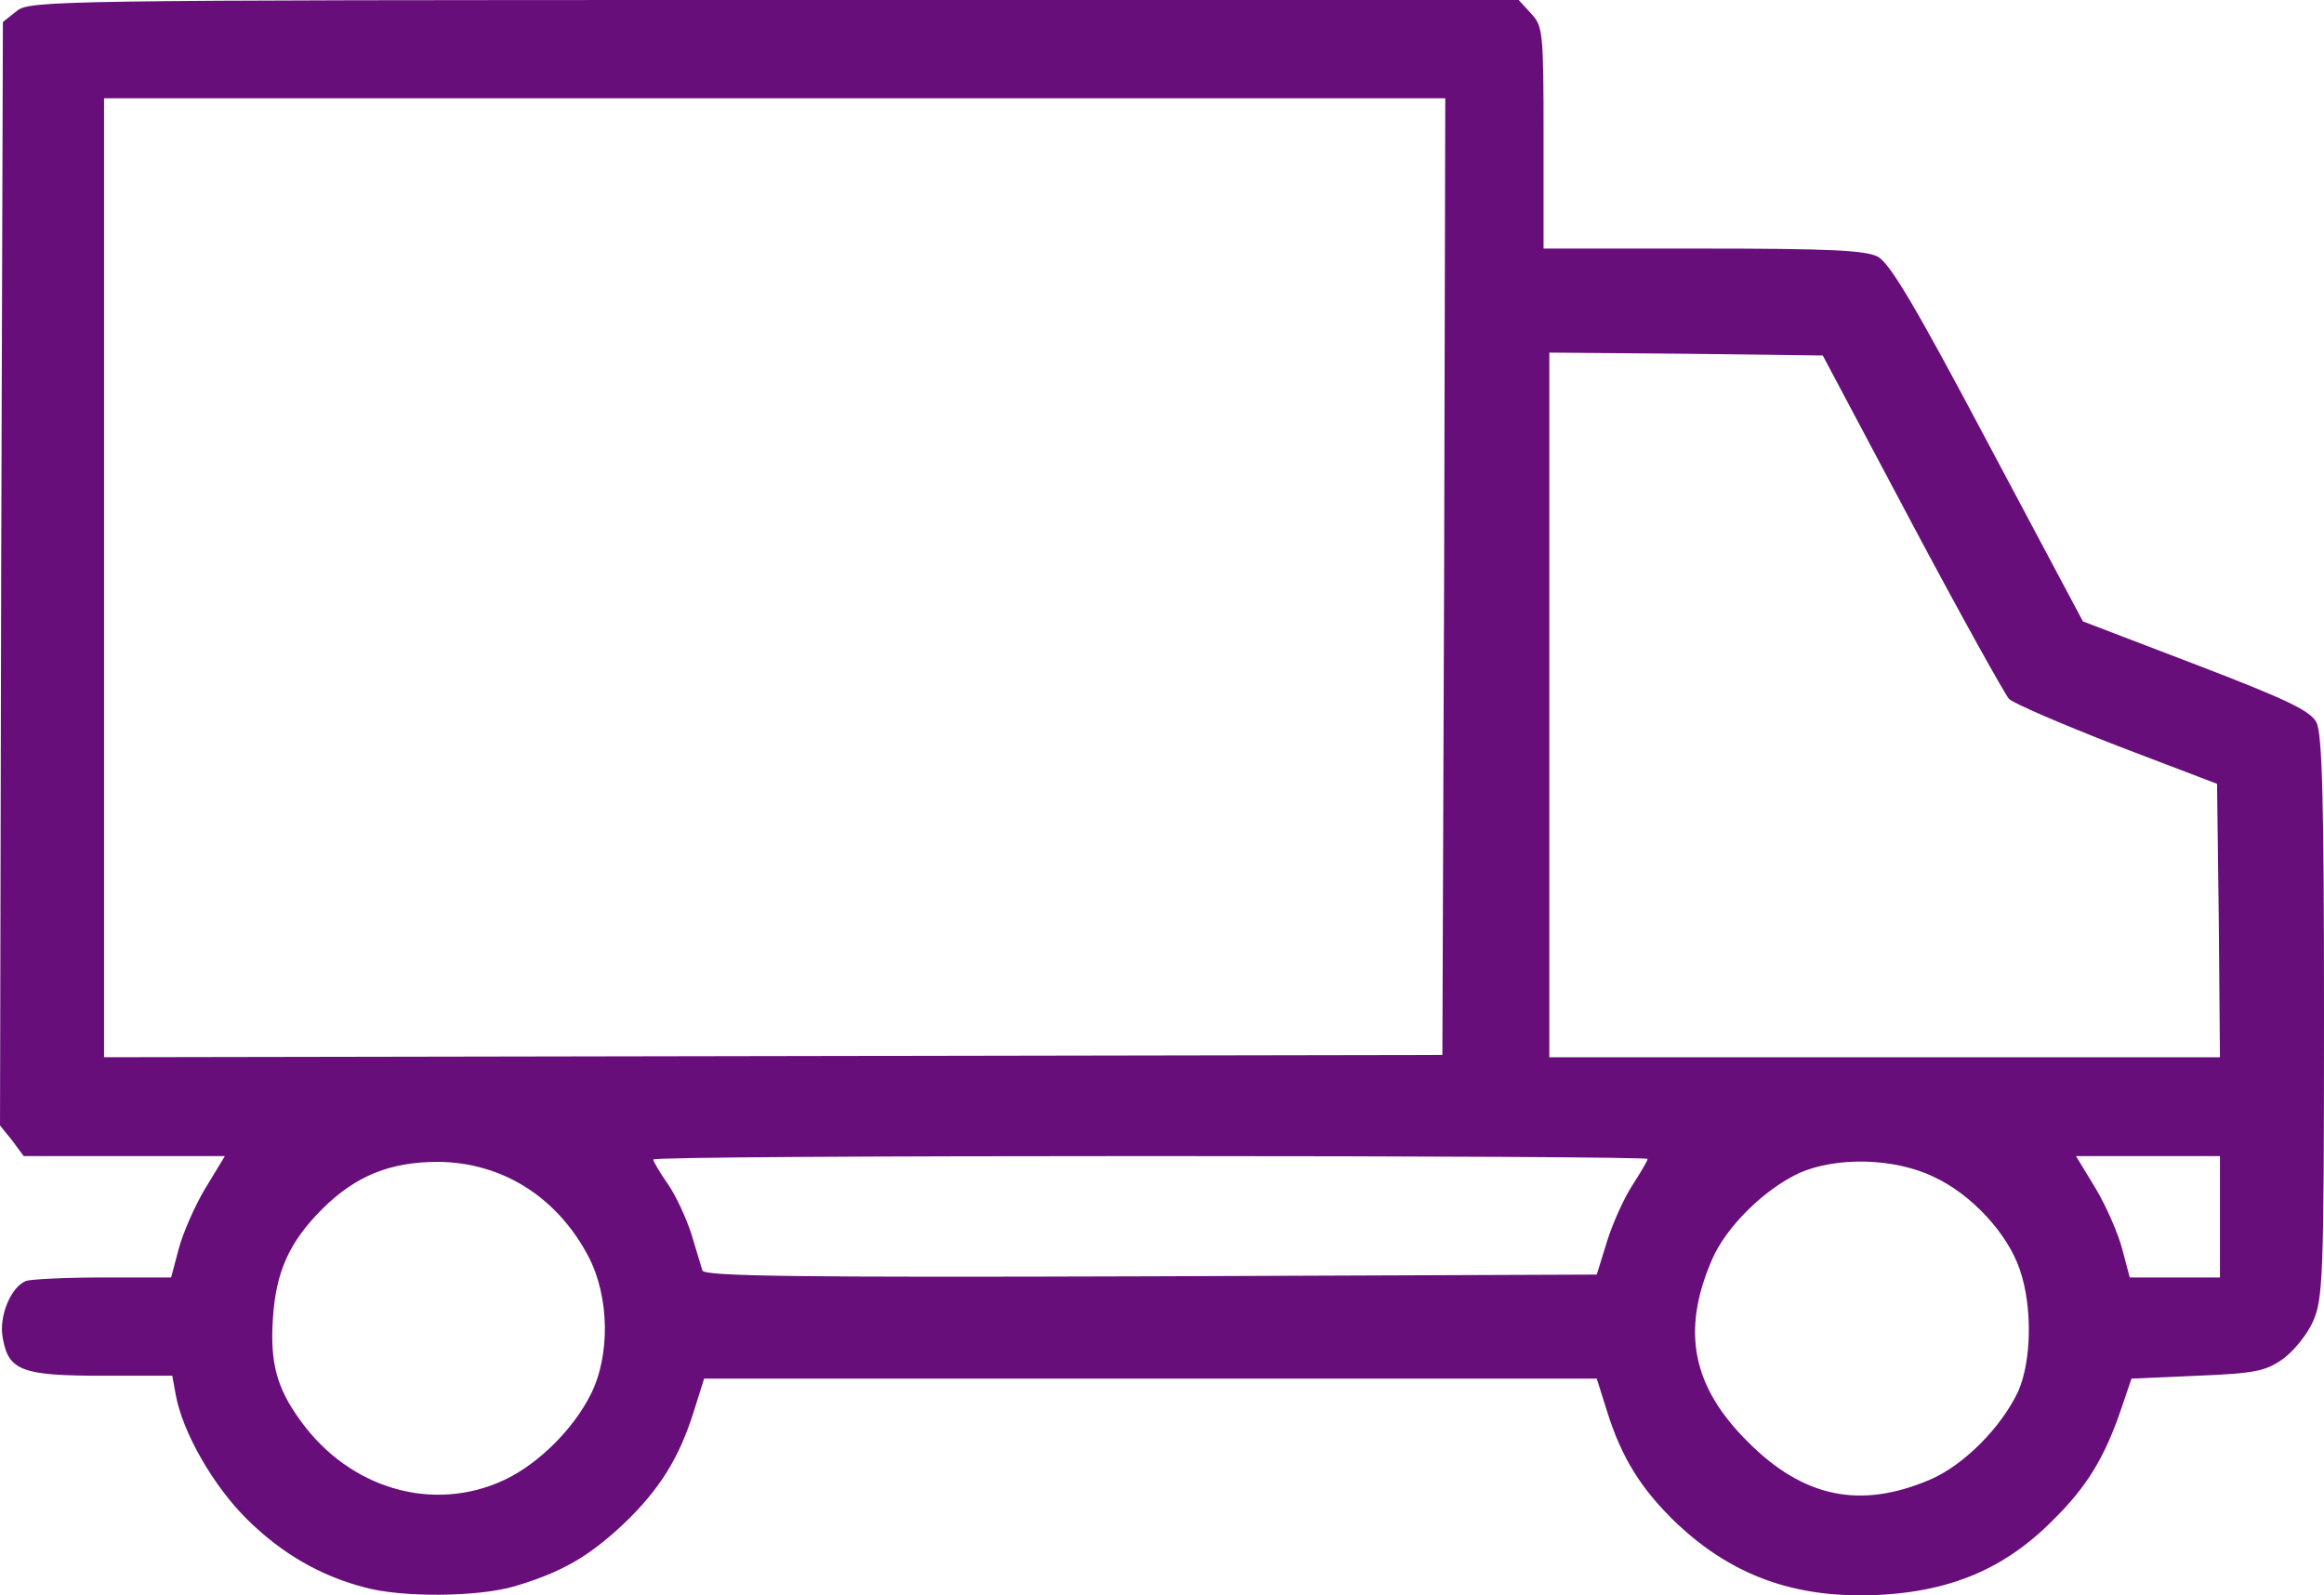 <!DOCTYPE svg PUBLIC "-//W3C//DTD SVG 20010904//EN" "http://www.w3.org/TR/2001/REC-SVG-20010904/DTD/svg10.dtd">
<svg version="1.0" xmlns="http://www.w3.org/2000/svg" width="402px" height="276px" viewBox="0 0 4020 2760" preserveAspectRatio="xMidYMid meet">
<g id="layer101" fill="#670e7a" stroke="none">
 <path d="M630 2746 c-76 -20 -142 -58 -202 -117 -58 -57 -112 -150 -124 -216 l-6 -33 -122 0 c-138 0 -161 -9 -171 -64 -8 -38 14 -90 40 -100 9 -3 69 -6 134 -6 l117 0 13 -49 c7 -27 28 -75 46 -105 l34 -56 -174 0 -174 0 -20 -27 -21 -26 2 -954 3 -955 24 -19 c23 -18 58 -19 1310 -19 l1288 0 21 23 c21 22 22 32 22 215 l0 192 275 0 c218 0 282 3 303 14 21 11 66 87 191 323 l164 308 196 75 c159 61 198 80 208 100 10 19 13 139 13 510 0 452 -2 488 -19 526 -10 23 -34 52 -52 65 -30 21 -48 25 -148 29 l-114 5 -17 50 c-29 86 -60 137 -119 195 -89 90 -191 129 -332 130 -127 0 -227 -39 -317 -123 -63 -60 -97 -115 -122 -195 l-18 -57 -772 0 -772 0 -18 57 c-25 80 -59 135 -122 195 -61 57 -107 83 -187 107 -64 19 -196 20 -261 2z m243 -186 c59 -28 119 -88 149 -148 34 -68 32 -169 -4 -238 -54 -103 -149 -163 -260 -164 -83 0 -143 24 -201 82 -57 57 -80 109 -85 190 -5 76 7 120 48 176 85 118 230 160 353 102z m2465 0 c59 -25 124 -91 153 -153 23 -52 25 -146 3 -210 -21 -63 -84 -131 -149 -161 -68 -33 -168 -35 -232 -7 -61 28 -128 94 -152 151 -53 123 -34 219 63 315 96 96 194 116 314 65z m-558 -413 c10 -32 30 -76 44 -97 14 -22 26 -42 26 -45 0 -3 -387 -5 -860 -5 -473 0 -860 2 -860 6 0 3 11 22 25 42 14 20 32 59 41 87 8 27 17 56 19 63 4 10 164 12 776 10 l771 -3 18 -58z m1060 -42 l0 -105 -124 0 -125 0 34 56 c18 30 39 78 46 105 l13 49 78 0 78 0 0 -105z m-1342 -1108 l2 -827 -1160 0 -1160 0 0 830 0 829 1158 -2 1157 -2 3 -828z m1340 596 l-3 -237 -173 -66 c-95 -37 -179 -73 -187 -81 -7 -8 -83 -144 -168 -304 l-154 -290 -237 -3 -236 -2 0 609 0 610 580 0 580 0 -2 -236z"/>
 </g>

</svg>